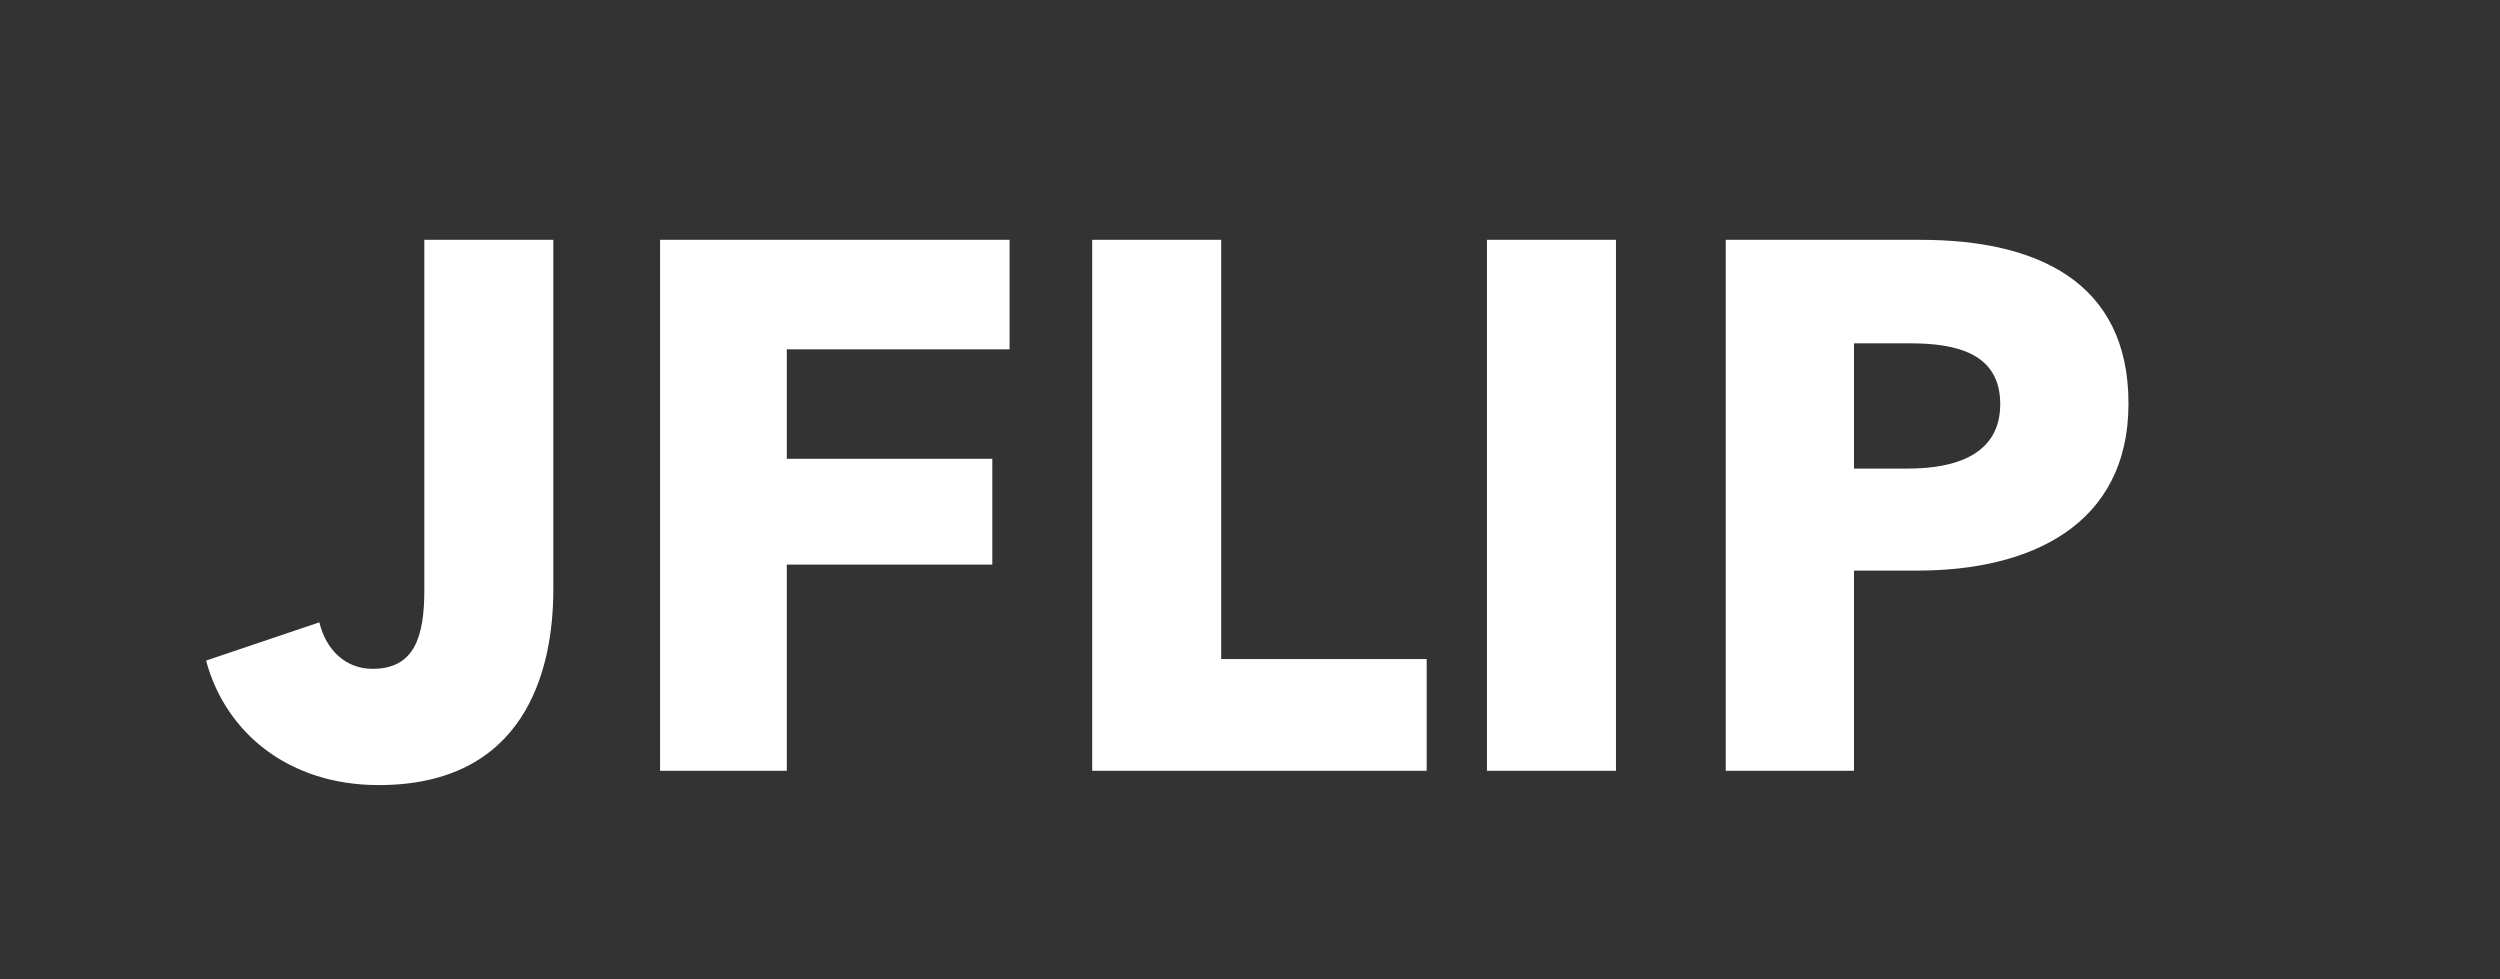 <svg width="120" height="47" viewBox="0 0 120 47" fill="none" xmlns="http://www.w3.org/2000/svg">
<rect x="0" y="0" width="120" height="47" fill="#333333" stroke="none"/>
<path d="M26.56 28.288V11.512H20.368V28.324C20.368 30.556 19.9 32.104 17.884 32.104C16.588 32.104 15.652 31.204 15.328 29.872L9.892 31.708C10.828 35.2 13.888 37.684 18.172 37.684C25.12 37.684 26.56 32.32 26.56 28.288ZM48.459 16.768V11.512H31.683V37H37.767V27.1H47.631V22.024H37.767V16.768H48.459ZM68.481 37V31.636H58.617V11.512H52.425V37H68.481ZM77.566 37V11.512H71.374V37H77.566ZM102.167 19.36C102.167 13.528 97.775 11.512 92.195 11.512H82.835V37H88.991V27.388H92.051C97.379 27.388 102.167 25.264 102.167 19.36ZM96.011 19.396C96.011 21.808 93.887 22.492 91.583 22.492H88.991V16.48H91.691C93.887 16.48 96.011 16.948 96.011 19.396Z" fill="white"/>
</svg>
